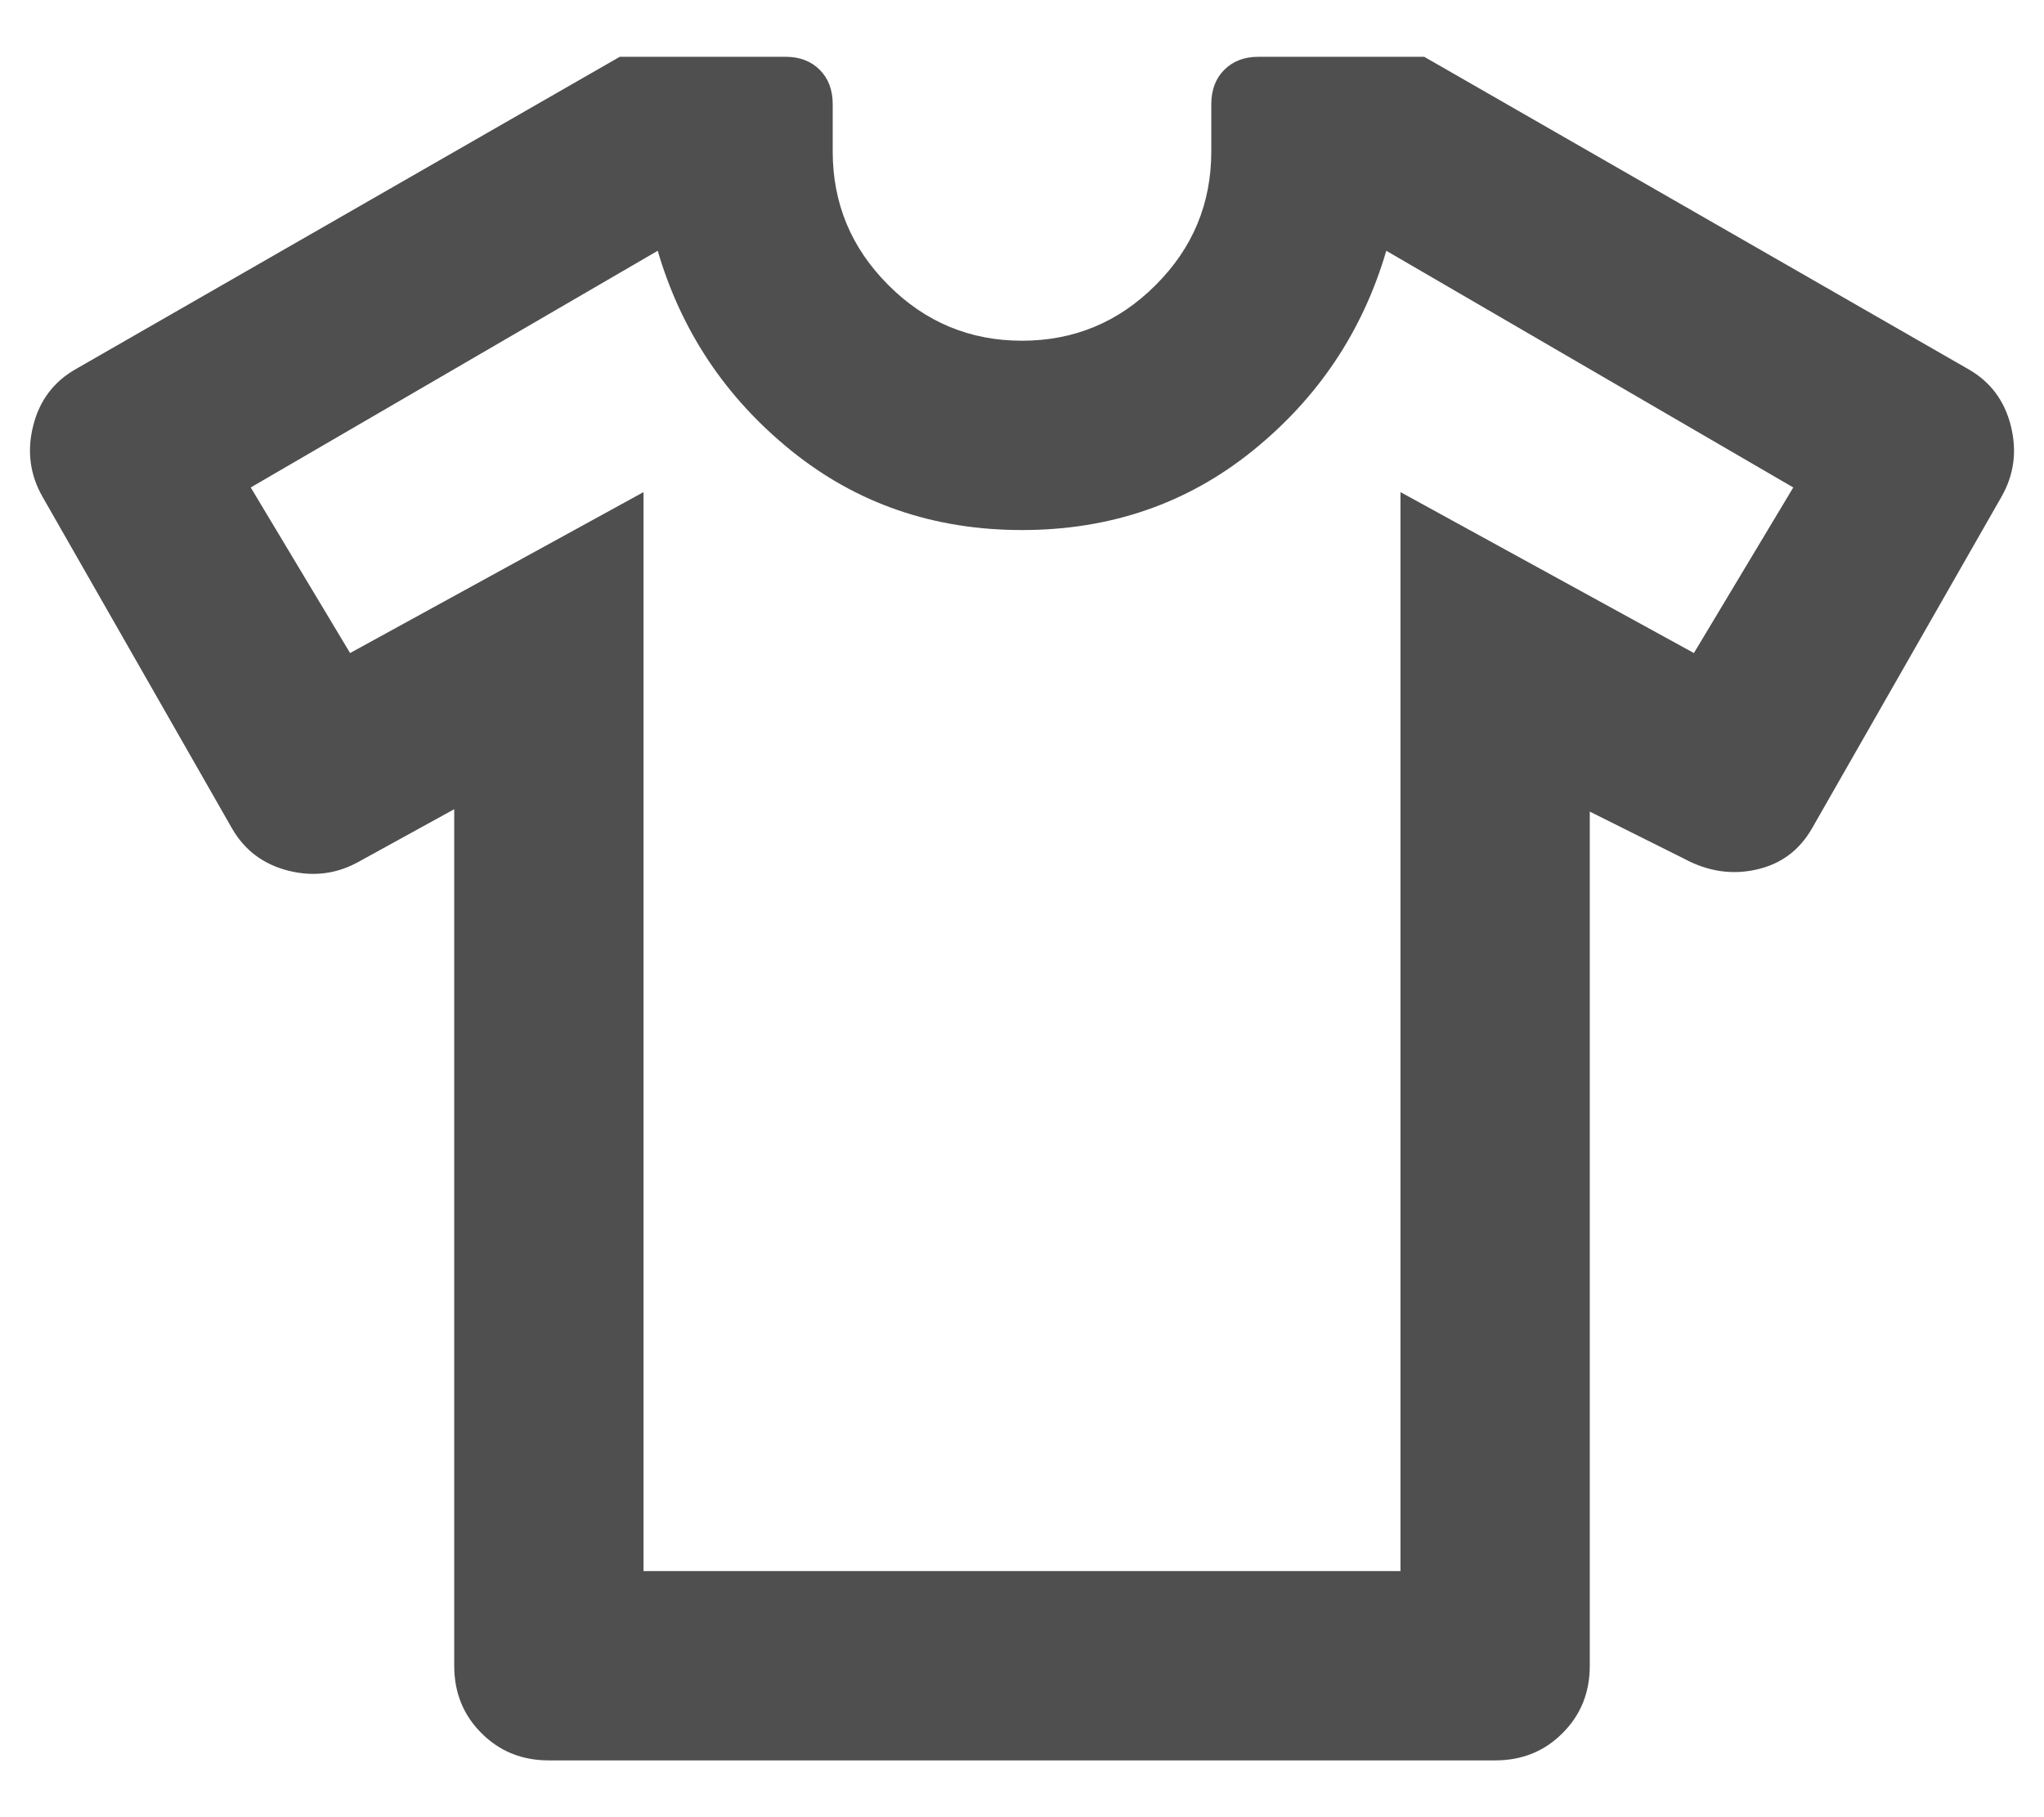 <svg width="18" height="16" viewBox="0 0 18 16" fill="none" xmlns="http://www.w3.org/2000/svg">
<path d="M4 7.125L3.167 7.583C2.972 7.694 2.764 7.722 2.542 7.667C2.319 7.611 2.153 7.486 2.042 7.292L0.375 4.375C0.264 4.181 0.236 3.972 0.292 3.75C0.347 3.528 0.472 3.361 0.667 3.25L5.458 0.5H6.917C7.042 0.5 7.142 0.538 7.219 0.615C7.295 0.691 7.333 0.792 7.333 0.917V1.333C7.333 1.792 7.497 2.184 7.823 2.51C8.149 2.837 8.542 3 9 3C9.458 3 9.851 2.837 10.177 2.51C10.504 2.184 10.667 1.792 10.667 1.333V0.917C10.667 0.792 10.705 0.691 10.781 0.615C10.858 0.538 10.958 0.5 11.083 0.5H12.542L17.333 3.25C17.528 3.361 17.653 3.528 17.708 3.75C17.764 3.972 17.736 4.181 17.625 4.375L15.958 7.292C15.847 7.486 15.684 7.608 15.469 7.656C15.254 7.705 15.042 7.674 14.833 7.562L14 7.146V14.667C14 14.903 13.92 15.101 13.76 15.26C13.601 15.42 13.403 15.5 13.167 15.5H4.833C4.597 15.5 4.399 15.42 4.24 15.26C4.08 15.101 4 14.903 4 14.667V7.125ZM5.667 4.333V13.833H12.333V4.333L14.917 5.75L15.792 4.292L12.208 2.208C12 2.917 11.608 3.503 11.031 3.969C10.455 4.434 9.778 4.667 9 4.667C8.222 4.667 7.545 4.434 6.969 3.969C6.392 3.503 6 2.917 5.792 2.208L2.208 4.292L3.083 5.75L5.667 4.333Z" fill="#4F4F4F"/>
</svg>
